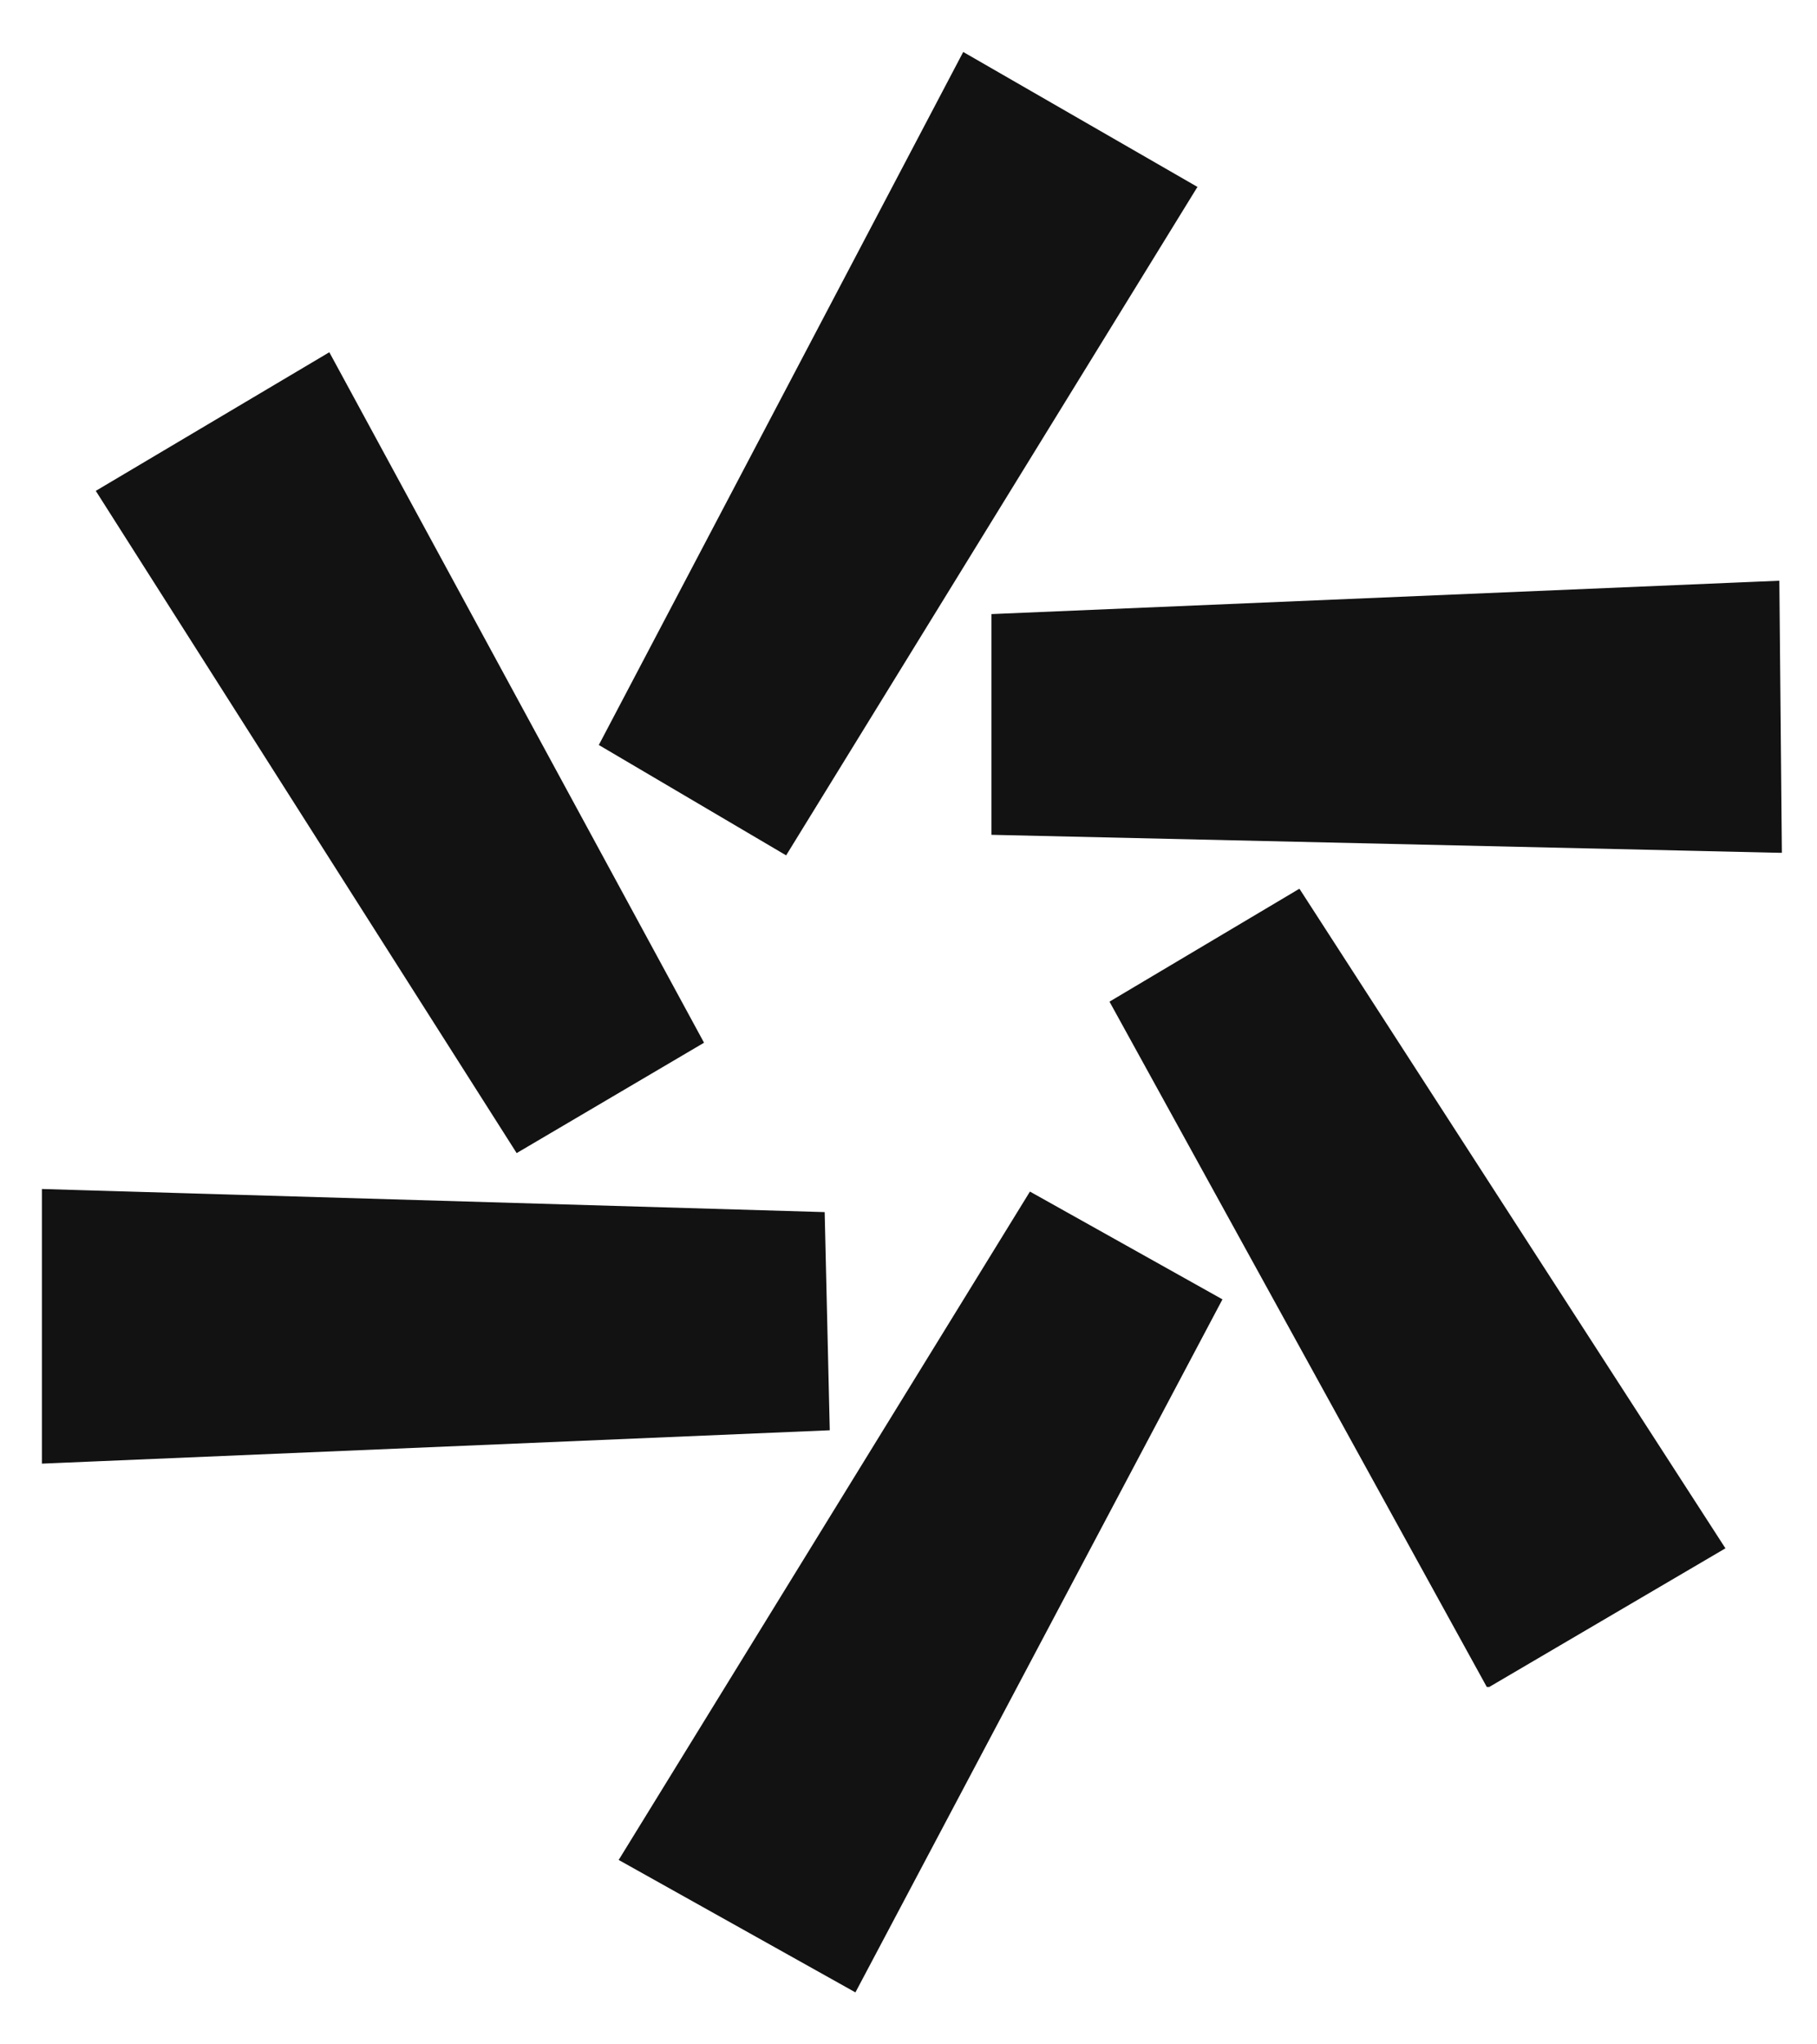 <svg width="32" height="36" viewBox="0 0 32 36" fill="none" xmlns="http://www.w3.org/2000/svg">
<path d="M10.921 32.746L10.923 32.743L18.145 21.007L21.505 22.888L15.058 35.06L10.921 32.746ZM10.57 13.112L16.971 0.94L21.064 3.298L21.061 3.302L13.839 15.038L10.57 13.112ZM22.879 15.674L30.362 27.259L26.224 29.688H26.195L19.564 17.645L22.879 15.674ZM0.756 20.956L14.506 21.362L14.595 25.169L0.756 25.755V20.983V20.956ZM17.479 10.831L31.319 10.245L31.363 14.999H31.337H31.336L17.479 14.683V10.831ZM9.105 20.281L1.712 8.65L5.793 6.228L12.375 18.355L9.105 20.281Z" fill="#121212" stroke="#121212" stroke-width="0.036"/>
</svg>
